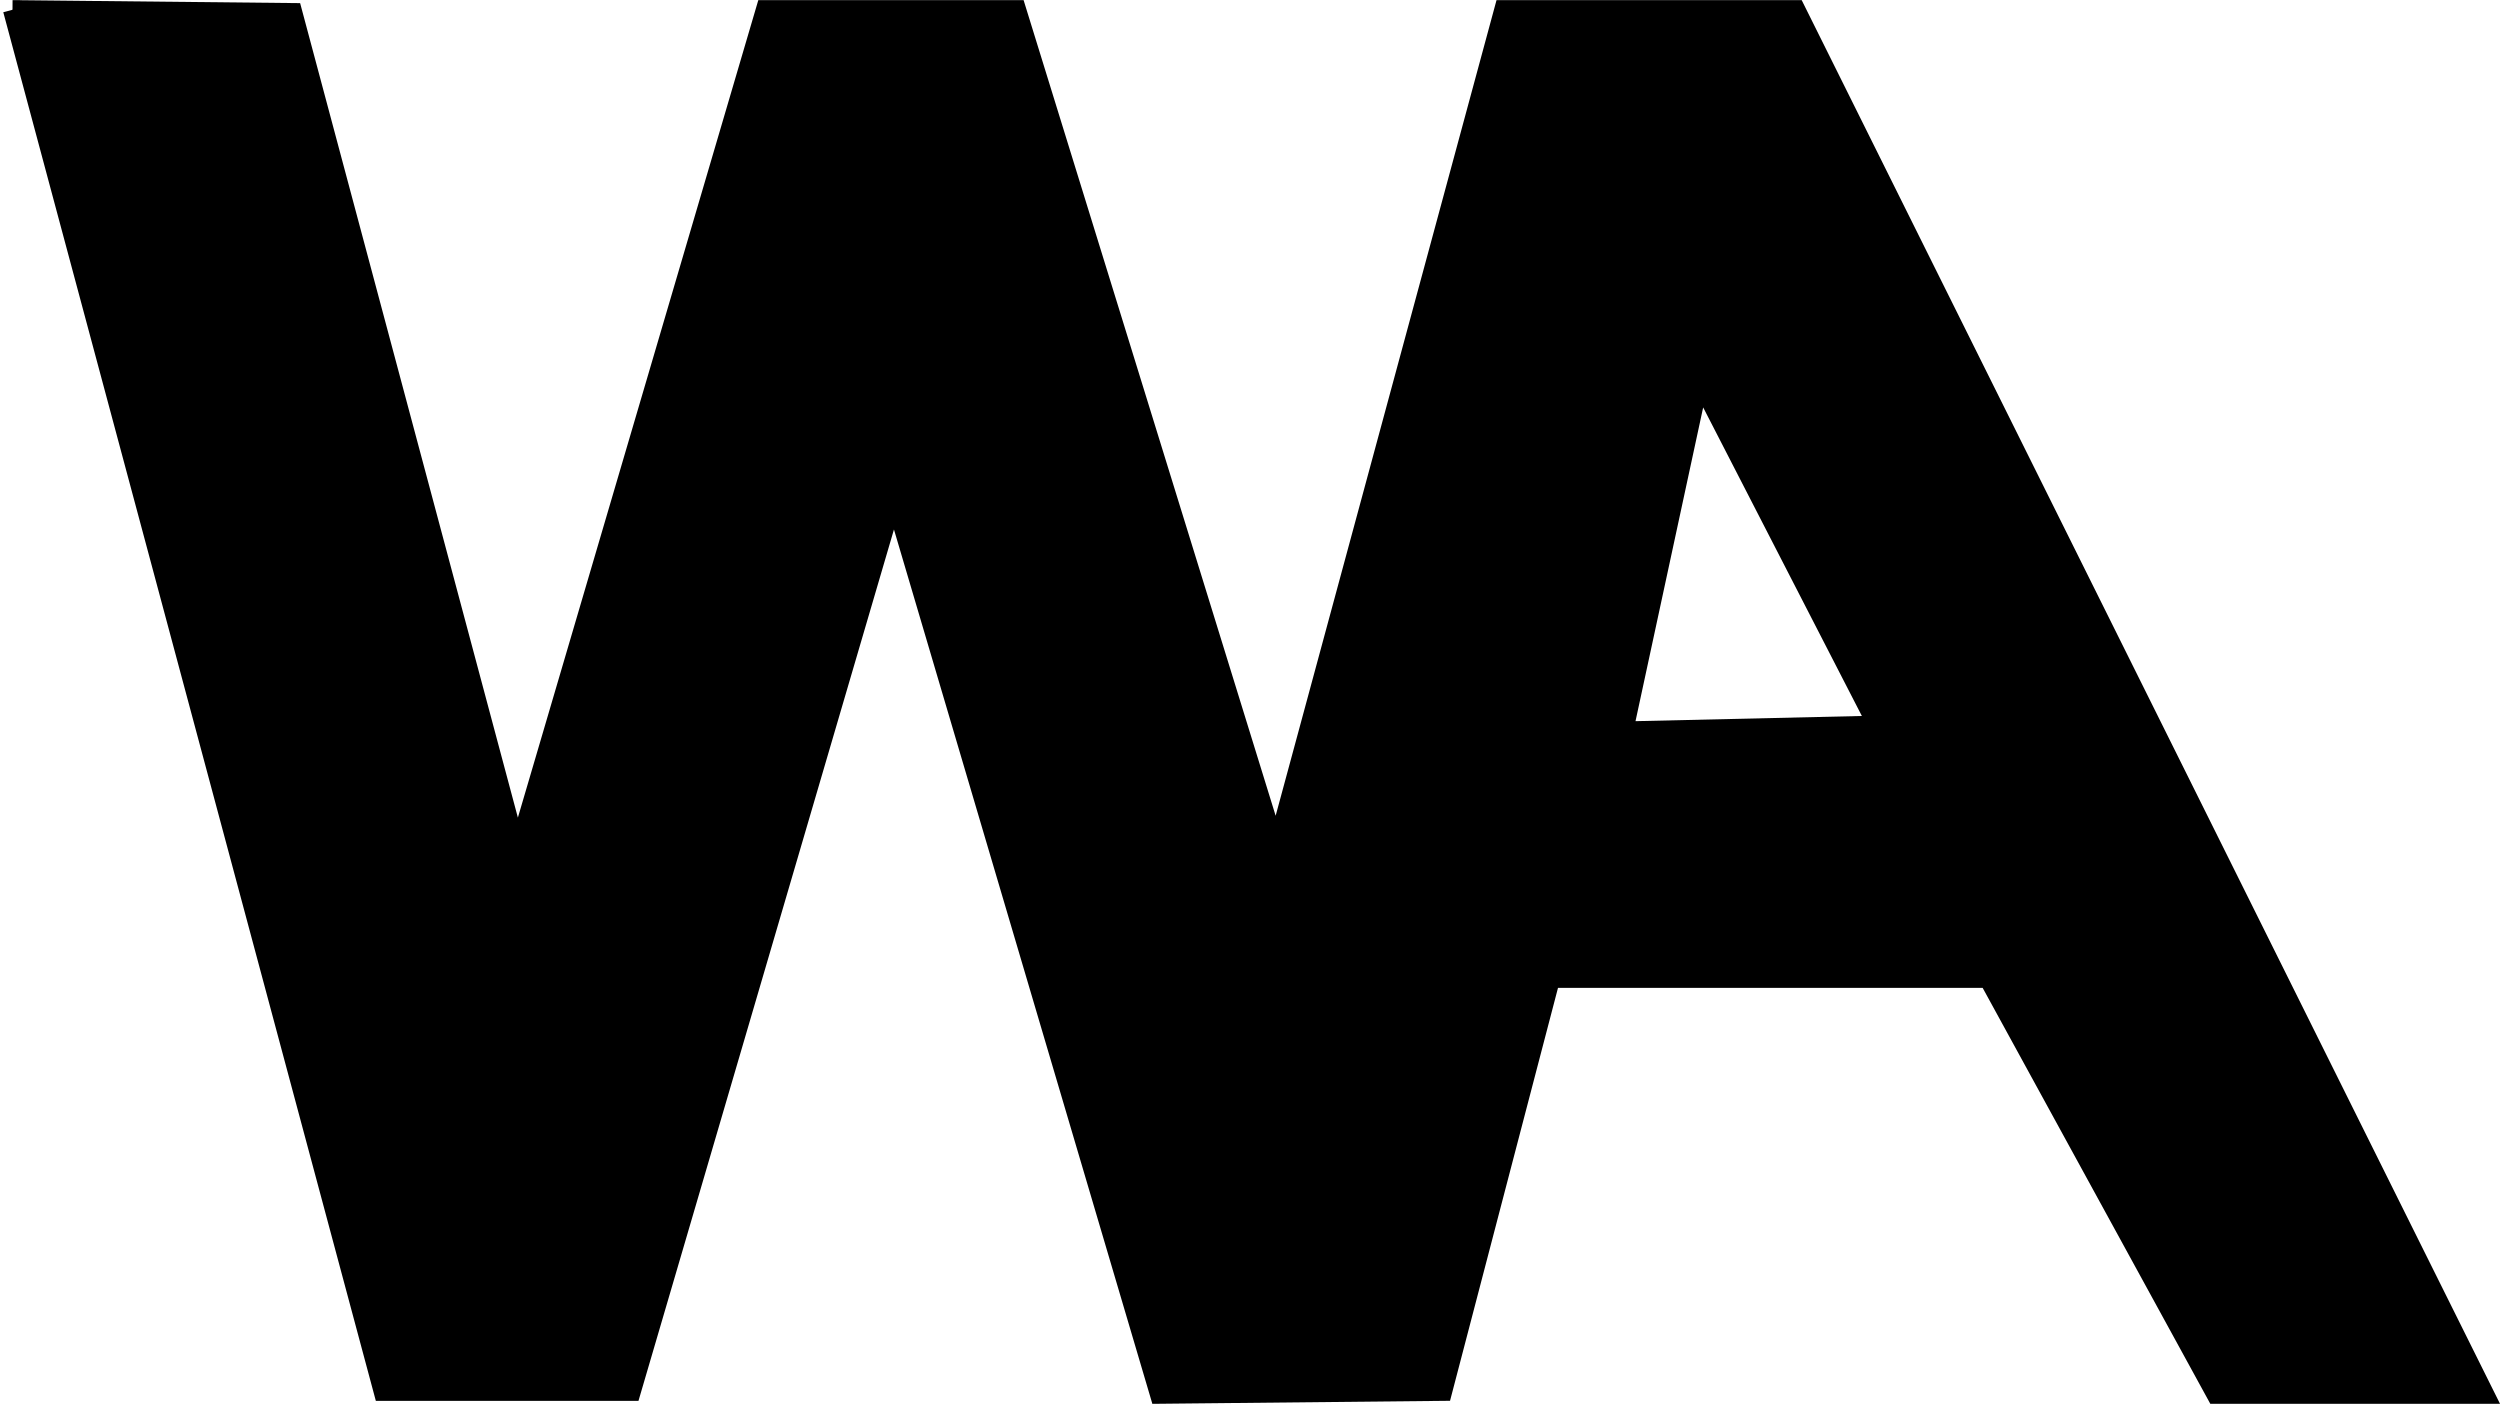 <?xml version="1.0" encoding="UTF-8" standalone="no"?>
<!-- Created with Inkscape (http://www.inkscape.org/) -->

<svg
   xmlns:dc="http://purl.org/dc/elements/1.1/"
   xmlns:cc="http://creativecommons.org/ns#"
   xmlns:rdf="http://www.w3.org/1999/02/22-rdf-syntax-ns#"
   xmlns:svg="http://www.w3.org/2000/svg"
   xmlns="http://www.w3.org/2000/svg"
   xmlns:sodipodi="http://sodipodi.sourceforge.net/DTD/sodipodi-0.dtd"
   xmlns:inkscape="http://www.inkscape.org/namespaces/inkscape"
   width="130"
   height="73"
   viewBox="0 0 130 73"
   id="svg2"
   version="1.1"
   inkscape:version="0.91 r13725"
   sodipodi:docname="sm-logo.svg">
  <defs
     id="defs4" />
  <sodipodi:namedview
     id="base"
     pagecolor="#ffffff"
     bordercolor="#666666"
     borderopacity="1.0"
     inkscape:pageopacity="0.0"
     inkscape:pageshadow="2"
     inkscape:zoom="0.35"
     inkscape:cx="-102.89901"
     inkscape:cy="139.90839"
     inkscape:document-units="px"
     inkscape:current-layer="layer2"
     showgrid="false"
     inkscape:window-width="1360"
     inkscape:window-height="712"
     inkscape:window-x="0"
     inkscape:window-y="0"
     inkscape:window-maximized="1"
     units="px" />
  <g
     inkscape:label="Layer 1"
     inkscape:groupmode="layer"
     id="layer1"
     style="display:inline"
     transform="translate(0,-979.362)" />
  <g
     inkscape:groupmode="layer"
     id="layer2"
     inkscape:label="Layer 2"
     transform="translate(0,-979.362)">
    <path
       inkscape:connector-curvature="0"
       id="path4137"
       d="m 0.654,979.869 19.273,71.838 12.899,0 13.658,-46.582 13.811,46.733 14.72,-0.151 5.615,-21.476 22.764,0 11.837,21.627 13.962,0 -35.815,-71.989 -15.176,0 -11.837,43.708 -13.507,-43.708 -13.052,0 -12.899,43.859 -11.685,-43.707 -14.569,-0.152 z m 87.716,19.207 9.257,17.998 -13.203,0.303 3.946,-18.3 z"
       style="fill:#000000;fill-opacity:1;fill-rule:evenodd;stroke:#000000;stroke-width:1px;stroke-linecap:butt;stroke-linejoin:miter;stroke-opacity:1" />
  </g>
</svg>
